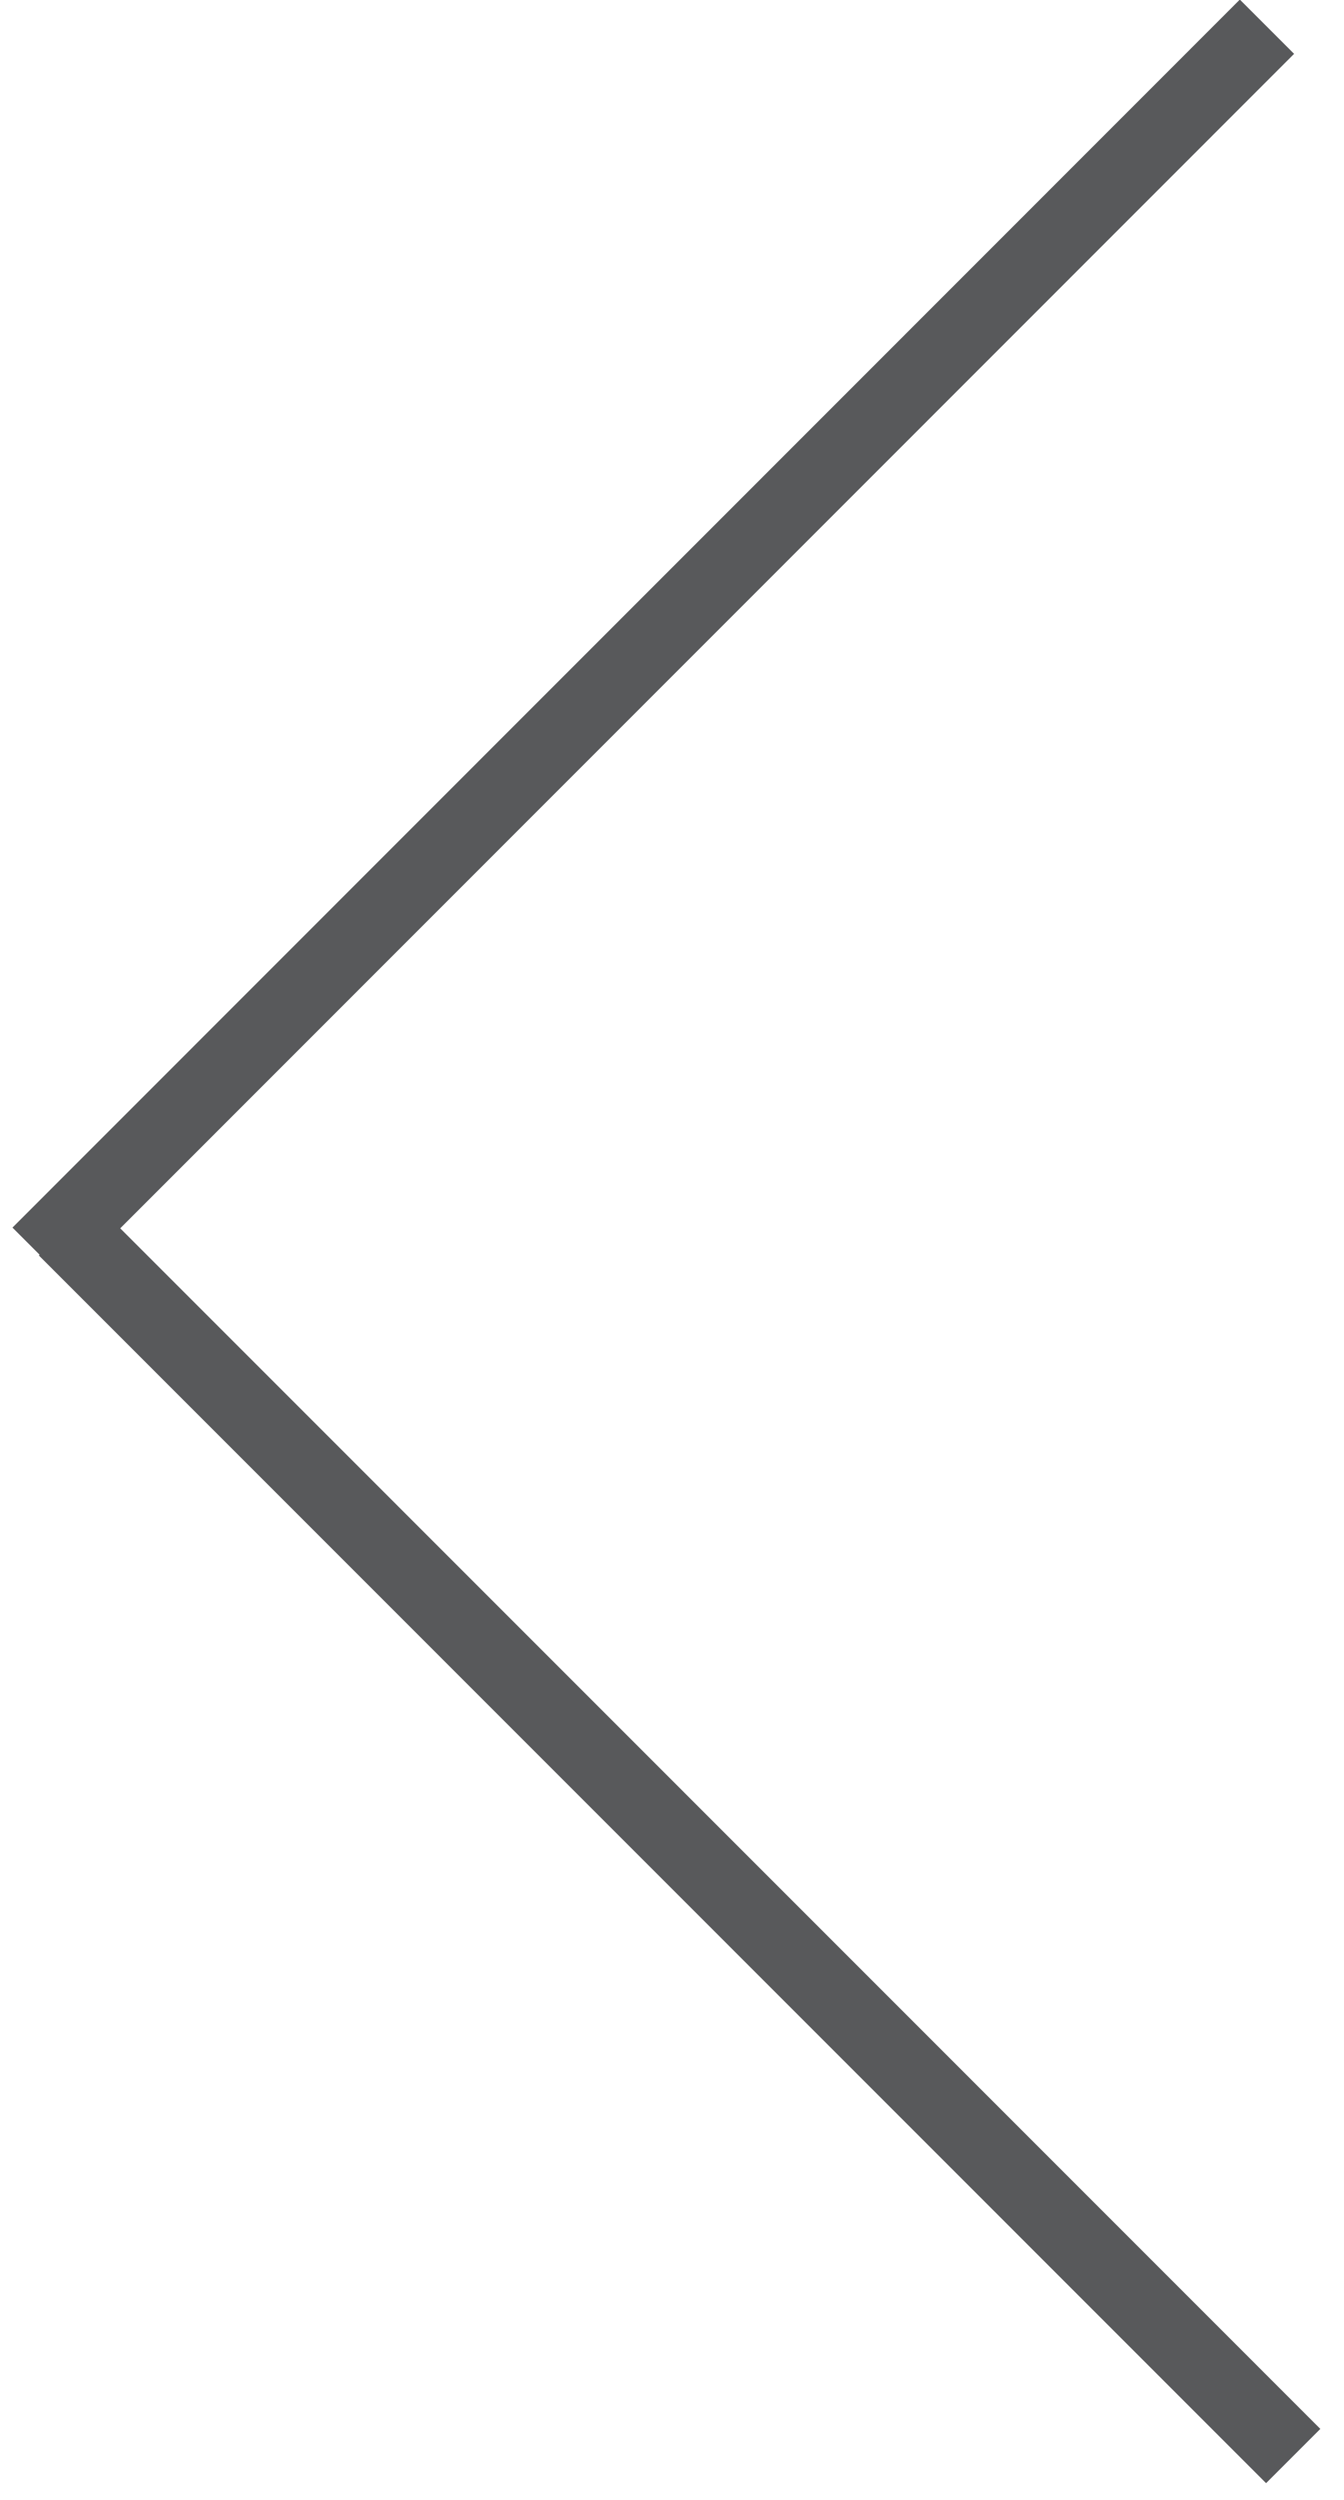 <?xml version="1.0" encoding="utf-8"?>
<!-- Generator: Adobe Illustrator 16.0.0, SVG Export Plug-In . SVG Version: 6.00 Build 0)  -->
<!DOCTYPE svg PUBLIC "-//W3C//DTD SVG 1.1//EN" "http://www.w3.org/Graphics/SVG/1.1/DTD/svg11.dtd">
<svg version="1.1" id="Layer_1" xmlns="http://www.w3.org/2000/svg" xmlns:xlink="http://www.w3.org/1999/xlink" x="0px" y="0px"
	 width="8.758px" height="16.285px" viewBox="0 0 8.758 16.285" enable-background="new 0 0 8.758 16.285" xml:space="preserve">
<g>
	<line fill="none" stroke="#58595B" stroke-width="0.5" stroke-miterlimit="10" x1="8.256" y1="0.174" x2="0.258" y2="8.174"/>
	<line fill="none" stroke="#58595B" stroke-width="0.5" stroke-miterlimit="10" x1="8.427" y1="16" x2="0.43" y2="8.002"/>
</g>
</svg>
